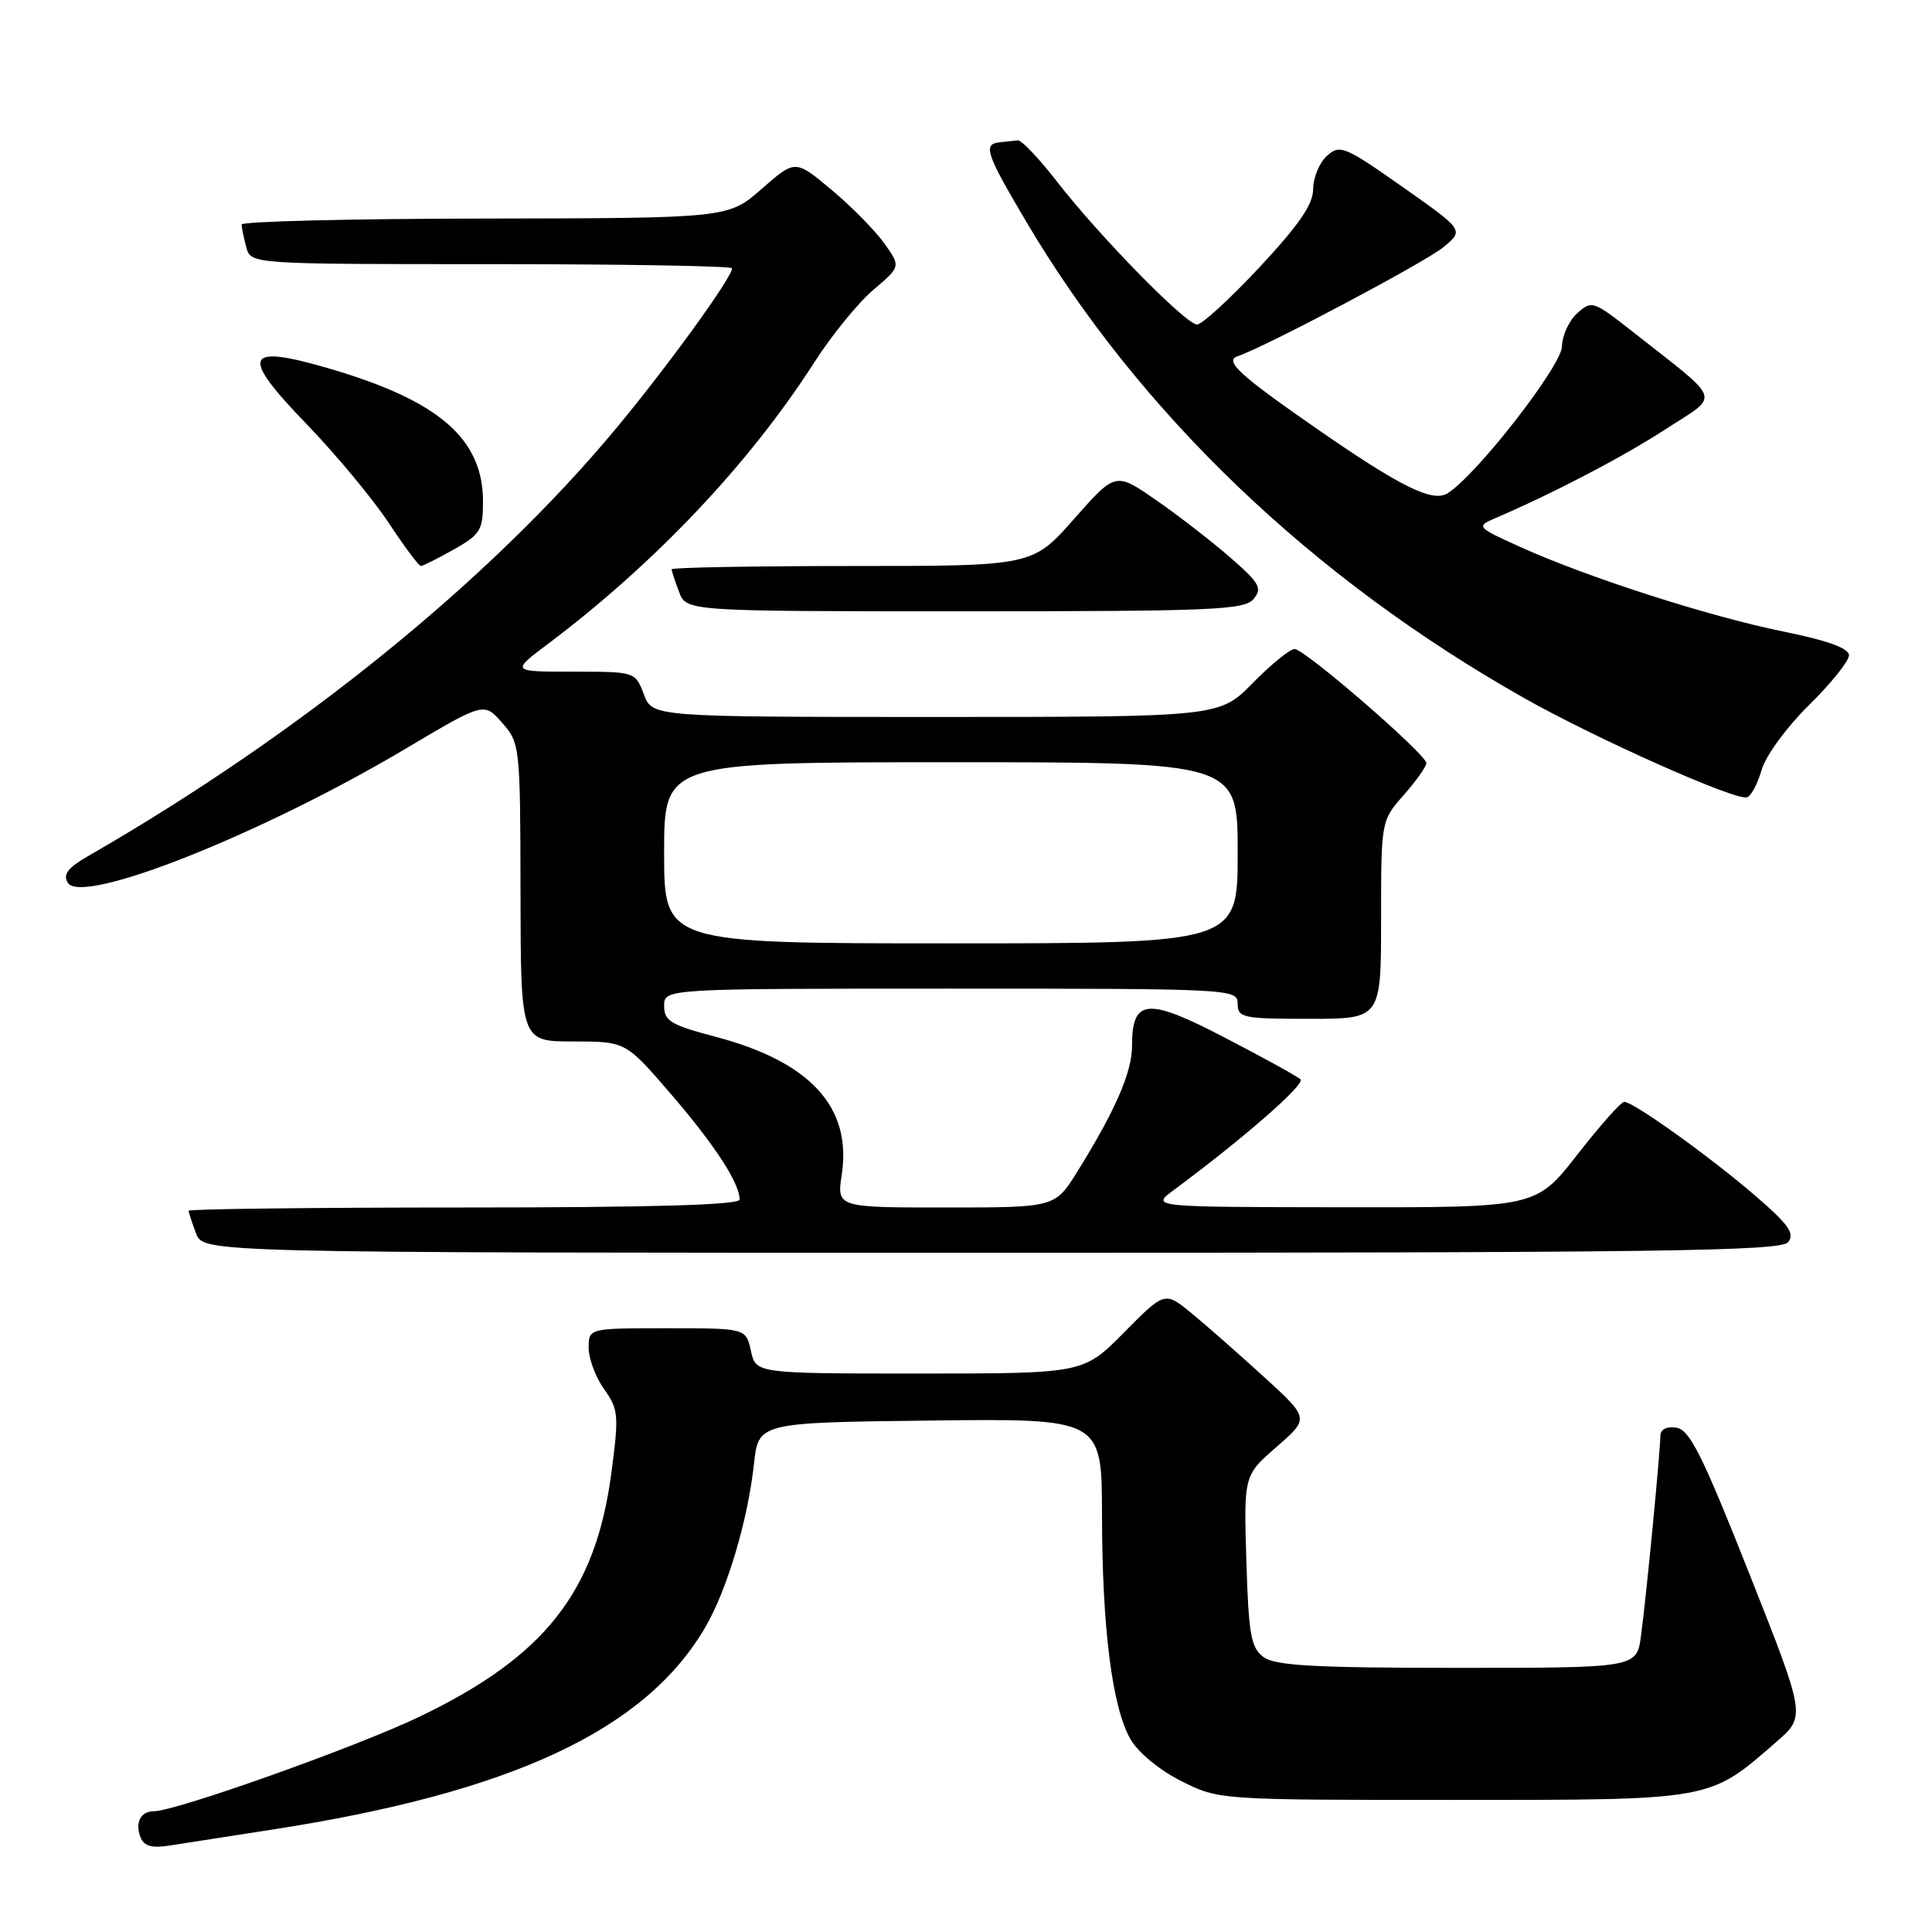 <?xml version="1.0" encoding="UTF-8" standalone="no"?>
<!DOCTYPE svg PUBLIC "-//W3C//DTD SVG 1.1//EN" "http://www.w3.org/Graphics/SVG/1.1/DTD/svg11.dtd" >
<svg xmlns="http://www.w3.org/2000/svg" xmlns:xlink="http://www.w3.org/1999/xlink" version="1.1" viewBox="0 0 256 256">
 <g >
 <path fill="currentColor"
d=" M 36.00 242.44 C 67.85 237.52 85.57 229.23 93.51 215.53 C 96.36 210.61 99.10 201.39 99.90 194.00 C 100.50 188.50 100.50 188.50 123.25 188.23 C 146.00 187.96 146.00 187.96 146.02 200.73 C 146.04 215.76 147.37 226.21 149.79 230.45 C 150.80 232.21 153.63 234.55 156.52 236.00 C 161.50 238.50 161.50 238.50 192.50 238.50 C 227.12 238.50 226.39 238.63 235.39 230.80 C 239.28 227.42 239.28 227.42 231.77 208.46 C 225.57 192.80 223.89 189.44 222.13 189.18 C 220.78 188.98 220.00 189.40 220.00 190.32 C 220.00 192.32 218.15 211.51 217.44 216.75 C 216.88 221.00 216.88 221.00 193.13 221.00 C 174.21 221.00 168.99 220.71 167.44 219.58 C 165.76 218.35 165.45 216.66 165.15 206.83 C 164.81 195.50 164.81 195.50 169.15 191.72 C 173.50 187.94 173.50 187.94 167.50 182.46 C 164.20 179.45 159.89 175.66 157.92 174.04 C 154.34 171.10 154.34 171.10 148.95 176.55 C 143.57 182.00 143.57 182.00 121.86 182.00 C 100.16 182.00 100.16 182.00 99.50 179.00 C 98.84 176.00 98.84 176.00 88.42 176.00 C 78.00 176.00 78.00 176.00 78.00 178.60 C 78.00 180.02 78.92 182.49 80.05 184.07 C 81.96 186.76 82.03 187.51 81.00 195.23 C 78.91 210.98 72.18 219.51 55.57 227.48 C 47.20 231.49 23.28 240.00 20.38 240.00 C 18.64 240.00 17.87 241.50 18.61 243.43 C 19.06 244.61 20.09 244.91 22.37 244.56 C 24.09 244.29 30.22 243.34 36.00 242.44 Z  M 236.92 164.60 C 237.86 163.46 237.03 162.28 232.63 158.48 C 226.68 153.34 216.44 146.00 215.22 146.00 C 214.80 146.00 212.00 149.15 209.00 153.00 C 203.54 160.00 203.54 160.00 178.02 159.97 C 152.50 159.94 152.50 159.94 155.49 157.72 C 164.91 150.73 173.02 143.64 172.32 143.01 C 171.87 142.61 167.36 140.12 162.29 137.49 C 152.00 132.13 150.00 132.31 150.00 138.59 C 150.00 142.07 147.79 147.15 142.75 155.25 C 139.79 160.00 139.79 160.00 125.33 160.00 C 110.88 160.00 110.88 160.00 111.54 155.61 C 112.88 146.68 107.35 140.67 94.75 137.36 C 88.90 135.82 88.00 135.28 88.00 133.29 C 88.00 131.00 88.00 131.00 126.00 131.00 C 163.33 131.00 164.00 131.04 164.00 133.00 C 164.00 134.86 164.67 135.00 173.50 135.00 C 183.00 135.00 183.00 135.00 183.00 121.88 C 183.00 108.76 183.00 108.76 186.00 105.35 C 187.65 103.47 189.00 101.57 189.00 101.12 C 189.00 99.96 172.89 86.00 171.54 86.00 C 170.92 86.00 168.43 88.03 166.00 90.50 C 161.58 95.00 161.58 95.00 124.01 95.00 C 86.44 95.00 86.44 95.00 85.31 92.00 C 84.17 89.00 84.17 89.00 75.94 89.00 C 67.71 89.00 67.71 89.00 72.61 85.32 C 86.81 74.63 99.27 61.46 107.91 48.00 C 110.20 44.42 113.72 40.11 115.72 38.41 C 119.36 35.32 119.36 35.32 117.18 32.25 C 115.97 30.56 112.83 27.37 110.18 25.15 C 105.37 21.13 105.37 21.13 100.94 25.02 C 96.50 28.91 96.50 28.91 64.25 28.96 C 46.51 28.98 32.01 29.34 32.01 29.75 C 32.02 30.16 32.30 31.51 32.63 32.75 C 33.23 35.00 33.23 35.00 65.12 35.00 C 82.65 35.00 97.00 35.25 97.00 35.55 C 97.00 36.78 88.45 48.58 81.60 56.81 C 64.83 76.96 39.82 97.22 11.79 113.37 C 8.98 114.98 8.30 115.86 8.99 116.98 C 10.85 120.00 34.74 110.51 53.81 99.17 C 64.13 93.04 64.13 93.04 66.53 95.77 C 68.90 98.45 68.94 98.84 68.97 118.25 C 69.00 138.00 69.00 138.00 75.95 138.00 C 82.91 138.00 82.91 138.00 88.92 144.99 C 94.73 151.74 98.00 156.77 98.00 158.95 C 98.00 159.66 86.32 160.00 61.50 160.00 C 41.42 160.00 25.00 160.20 25.00 160.43 C 25.00 160.67 25.44 162.02 25.98 163.43 C 26.95 166.00 26.95 166.00 131.35 166.00 C 219.79 166.00 235.93 165.79 236.92 164.60 Z  M 233.43 102.00 C 233.96 100.14 236.74 96.35 239.69 93.44 C 242.61 90.57 245.00 87.59 245.00 86.83 C 245.00 85.90 242.17 84.87 236.25 83.67 C 226.35 81.65 210.43 76.53 201.50 72.50 C 195.71 69.89 195.59 69.76 198.00 68.72 C 205.79 65.38 215.08 60.53 220.72 56.86 C 227.98 52.13 228.44 53.49 216.23 43.87 C 211.11 39.85 210.90 39.78 208.98 41.52 C 207.89 42.50 206.99 44.48 206.97 45.90 C 206.94 48.46 195.61 63.01 191.80 65.37 C 189.82 66.60 185.59 64.51 174.50 56.82 C 164.22 49.69 162.18 47.82 164.00 47.20 C 167.77 45.92 188.79 34.77 191.25 32.76 C 194.00 30.50 194.00 30.50 185.82 24.75 C 178.13 19.35 177.54 19.11 175.82 20.66 C 174.82 21.57 174.00 23.54 174.00 25.05 C 174.00 27.07 172.13 29.80 166.90 35.40 C 163.00 39.58 159.27 43.00 158.62 43.00 C 157.13 43.00 145.62 31.25 140.01 24.00 C 137.66 20.98 135.35 18.55 134.87 18.60 C 134.39 18.66 133.32 18.77 132.50 18.85 C 130.21 19.08 130.60 20.26 135.92 29.27 C 150.94 54.69 173.82 76.60 201.96 92.50 C 211.50 97.89 229.99 106.13 231.49 105.65 C 232.03 105.48 232.90 103.84 233.43 102.00 Z  M 166.11 79.37 C 167.30 77.94 166.90 77.25 162.98 73.84 C 160.52 71.70 156.10 68.28 153.16 66.25 C 147.81 62.54 147.81 62.54 142.31 68.77 C 136.81 75.00 136.81 75.00 112.90 75.00 C 99.76 75.00 89.00 75.20 89.00 75.43 C 89.00 75.67 89.44 77.02 89.98 78.43 C 90.95 81.00 90.95 81.00 127.85 81.00 C 160.76 81.00 164.90 80.82 166.11 79.37 Z  M 60.11 72.82 C 63.66 70.82 64.00 70.26 64.00 66.46 C 64.00 58.15 58.19 53.11 43.75 48.87 C 32.33 45.52 31.71 46.98 40.66 56.23 C 44.52 60.23 49.39 66.09 51.48 69.25 C 53.57 72.41 55.50 75.00 55.76 75.00 C 56.02 75.00 57.98 74.02 60.11 72.82 Z  M 88.00 113.00 C 88.00 101.00 88.00 101.00 126.00 101.00 C 164.00 101.00 164.00 101.00 164.00 113.00 C 164.00 125.00 164.00 125.00 126.00 125.00 C 88.00 125.00 88.00 125.00 88.00 113.00 Z "/>
</g>
</svg>